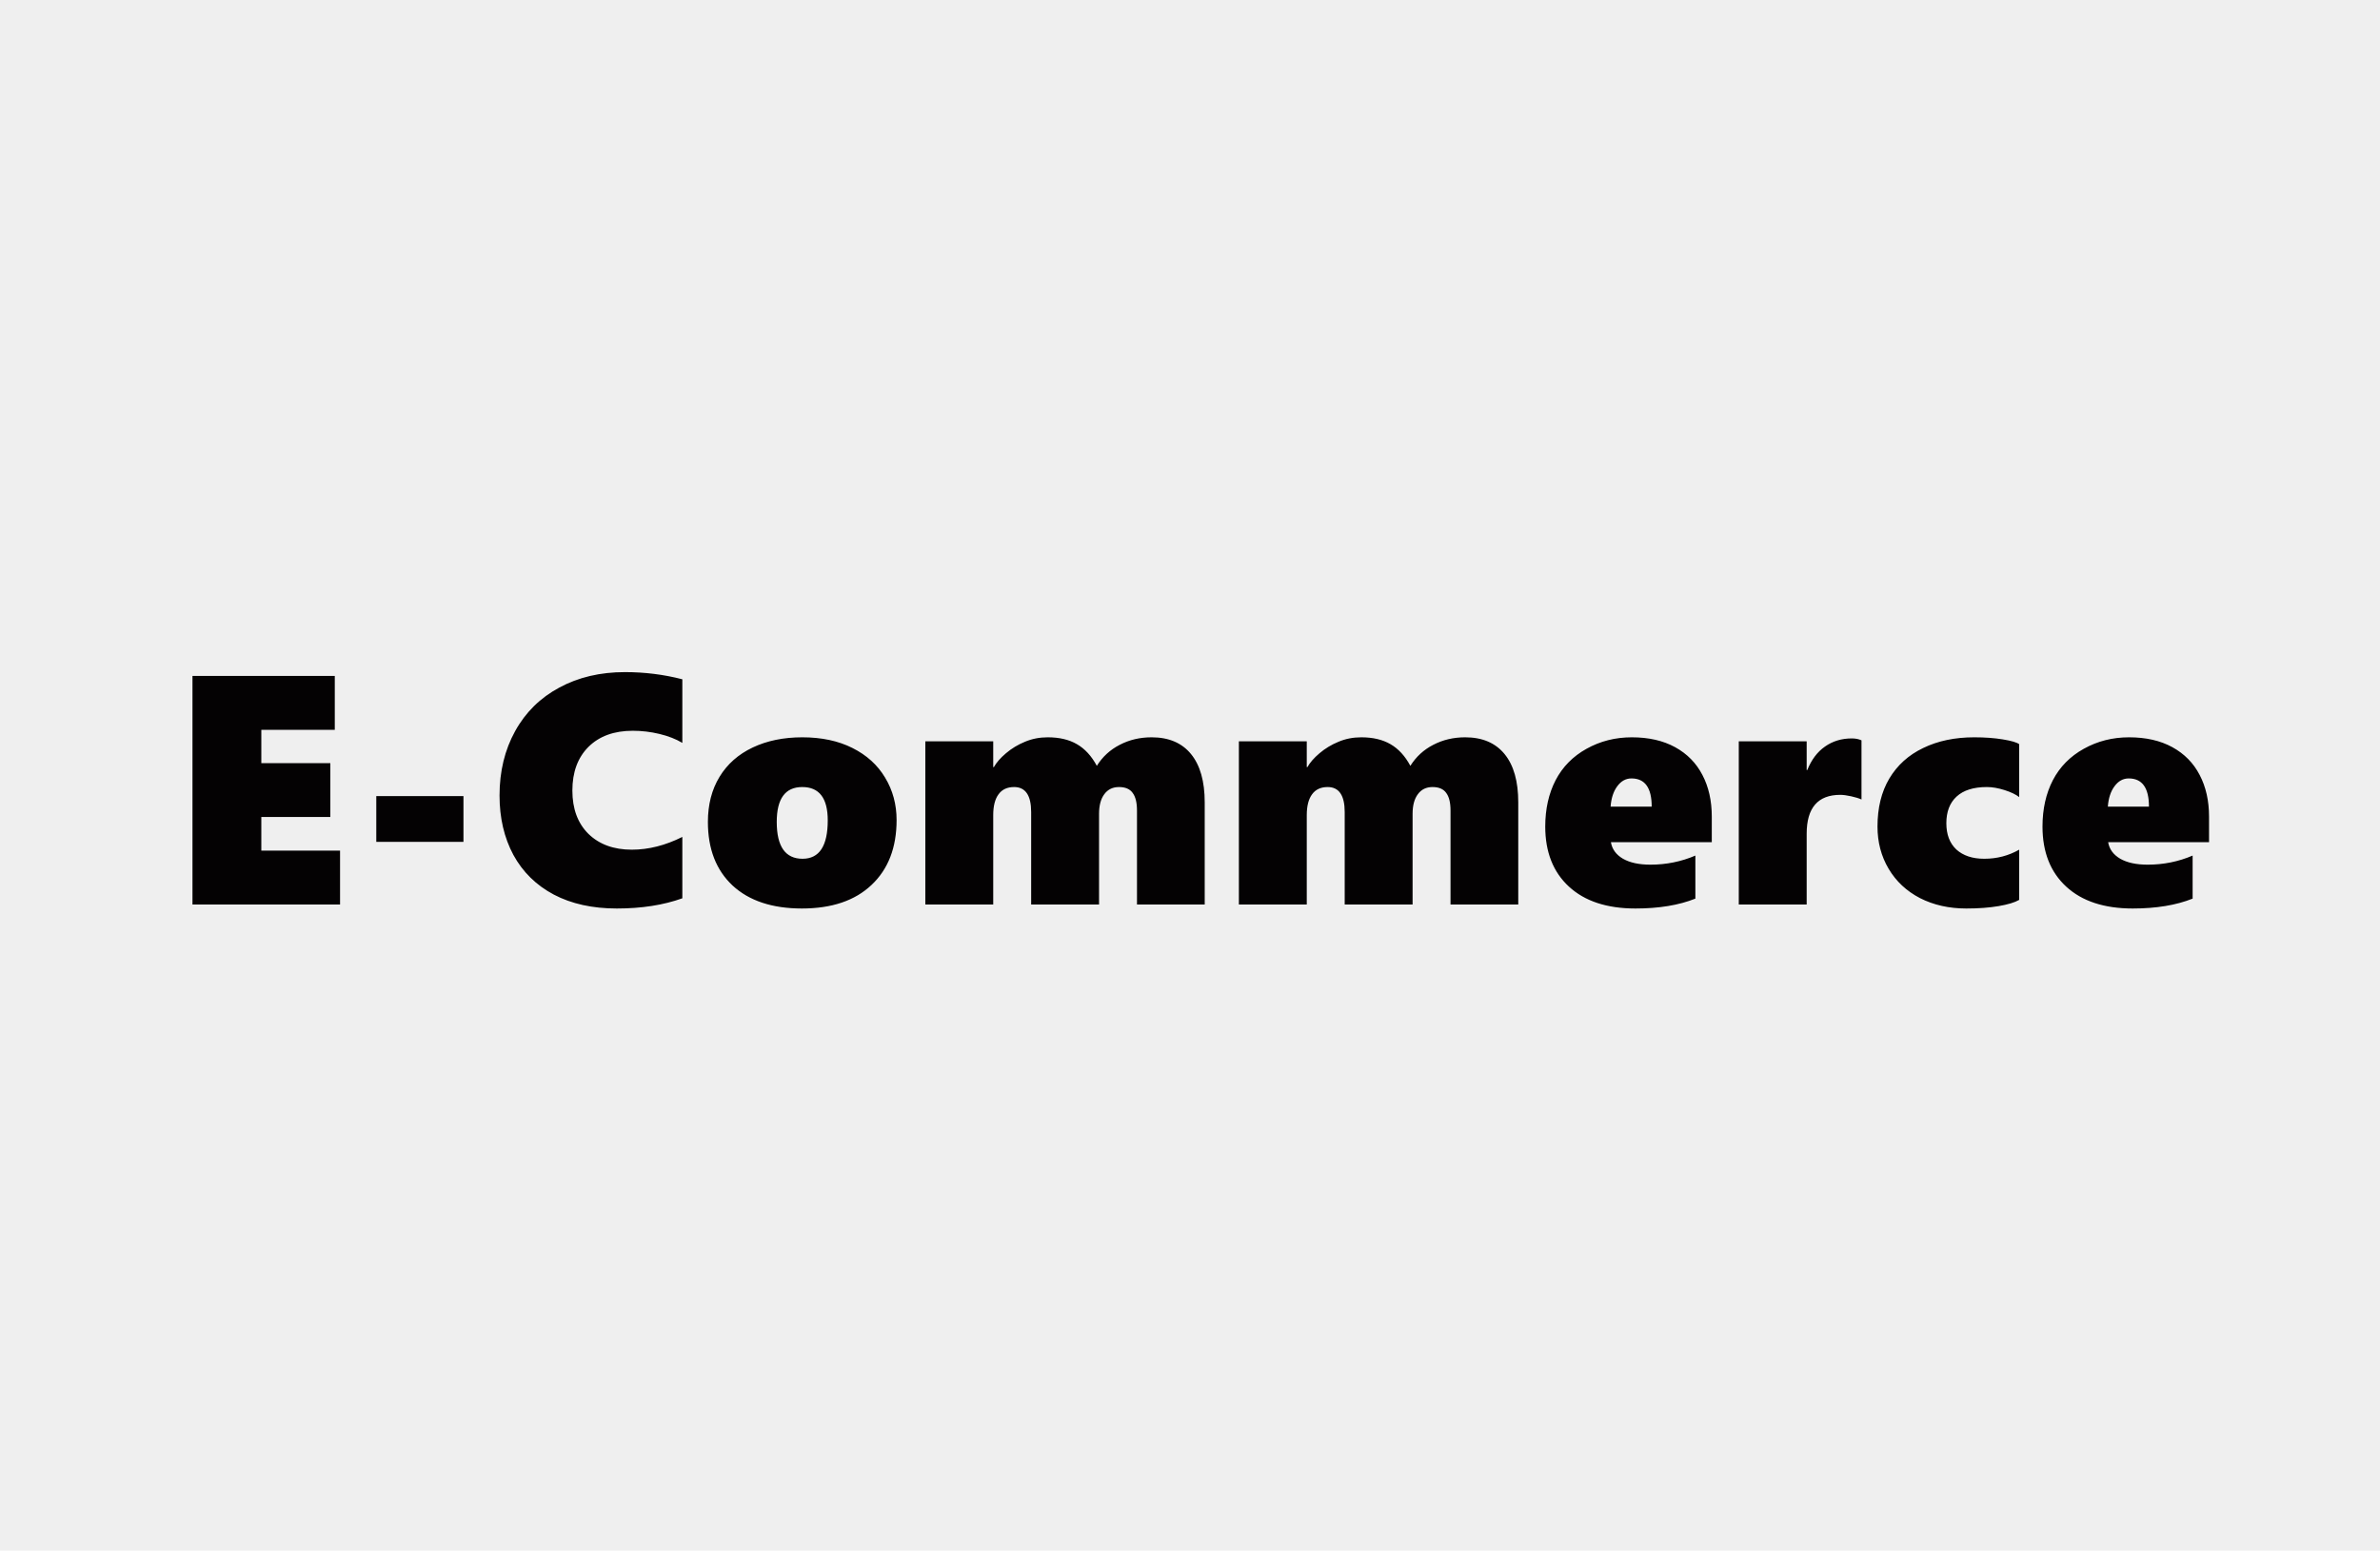 <svg width="350" height="228" viewBox="0 0 350 228" fill="none" xmlns="http://www.w3.org/2000/svg">
<rect width="350" height="228" fill="#EFEFEF"/>
<path d="M28.305 133V99.391H49.234V107.312H38.43V112.211H48.578V120.133H38.43V125.078H50.008V133H28.305ZM55.336 123.789V117.062H68.156V123.789H55.336ZM100.344 132.086C97.562 133.086 94.352 133.586 90.711 133.586C87.133 133.586 84.047 132.906 81.453 131.547C78.859 130.172 76.875 128.227 75.5 125.711C74.141 123.18 73.461 120.266 73.461 116.969C73.461 113.422 74.227 110.266 75.758 107.5C77.289 104.734 79.453 102.602 82.25 101.102C85.047 99.586 88.266 98.828 91.906 98.828C94.812 98.828 97.625 99.18 100.344 99.883V109.234C99.406 108.672 98.289 108.234 96.992 107.922C95.695 107.609 94.383 107.453 93.055 107.453C90.305 107.453 88.133 108.242 86.539 109.82C84.961 111.398 84.172 113.539 84.172 116.242C84.172 118.93 84.961 121.055 86.539 122.617C88.133 124.164 90.258 124.938 92.914 124.938C95.367 124.938 97.844 124.312 100.344 123.062V132.086ZM131.852 120.578C131.852 124.625 130.625 127.805 128.172 130.117C125.734 132.43 122.32 133.586 117.93 133.586C113.57 133.586 110.172 132.461 107.734 130.211C105.312 127.945 104.102 124.828 104.102 120.859C104.102 118.312 104.672 116.102 105.812 114.227C106.953 112.352 108.578 110.914 110.688 109.914C112.797 108.914 115.227 108.414 117.977 108.414C120.82 108.414 123.281 108.938 125.359 109.984C127.453 111.031 129.055 112.484 130.164 114.344C131.289 116.203 131.852 118.281 131.852 120.578ZM121.727 120.625C121.727 117.359 120.477 115.727 117.977 115.727C115.477 115.727 114.227 117.438 114.227 120.859C114.227 124.469 115.492 126.273 118.023 126.273C120.492 126.273 121.727 124.391 121.727 120.625ZM167.203 133V119.172C167.203 118.016 166.992 117.156 166.57 116.594C166.164 116.016 165.492 115.727 164.555 115.727C163.633 115.727 162.914 116.078 162.398 116.781C161.883 117.469 161.625 118.43 161.625 119.664V133H151.641V119.406C151.641 116.953 150.805 115.727 149.133 115.727C148.117 115.727 147.352 116.086 146.836 116.805C146.32 117.508 146.062 118.523 146.062 119.852V133H136.078V109H146.062V112.797H146.156C146.531 112.125 147.125 111.445 147.938 110.758C148.766 110.055 149.695 109.492 150.727 109.07C151.758 108.633 152.875 108.414 154.078 108.414C155.781 108.414 157.211 108.75 158.367 109.422C159.539 110.094 160.516 111.156 161.297 112.609C162.141 111.266 163.266 110.234 164.672 109.516C166.078 108.781 167.641 108.414 169.359 108.414C171.875 108.414 173.805 109.234 175.148 110.875C176.492 112.516 177.164 114.883 177.164 117.977V133H167.203ZM213.312 133V119.172C213.312 118.016 213.102 117.156 212.68 116.594C212.273 116.016 211.602 115.727 210.664 115.727C209.742 115.727 209.023 116.078 208.508 116.781C207.992 117.469 207.734 118.43 207.734 119.664V133H197.75V119.406C197.75 116.953 196.914 115.727 195.242 115.727C194.227 115.727 193.461 116.086 192.945 116.805C192.43 117.508 192.172 118.523 192.172 119.852V133H182.188V109H192.172V112.797H192.266C192.641 112.125 193.234 111.445 194.047 110.758C194.875 110.055 195.805 109.492 196.836 109.07C197.867 108.633 198.984 108.414 200.188 108.414C201.891 108.414 203.32 108.75 204.477 109.422C205.648 110.094 206.625 111.156 207.406 112.609C208.25 111.266 209.375 110.234 210.781 109.516C212.188 108.781 213.75 108.414 215.469 108.414C217.984 108.414 219.914 109.234 221.258 110.875C222.602 112.516 223.273 114.883 223.273 117.977V133H213.312ZM236.898 123.836C237.07 124.867 237.664 125.68 238.68 126.273C239.695 126.852 241.039 127.141 242.711 127.141C245.039 127.141 247.242 126.695 249.32 125.805V132.133C246.898 133.102 243.961 133.586 240.508 133.586C236.32 133.586 233.062 132.516 230.734 130.375C228.406 128.234 227.242 125.289 227.242 121.539C227.242 118.961 227.75 116.688 228.766 114.719C229.797 112.75 231.312 111.211 233.312 110.102C235.328 108.977 237.547 108.414 239.969 108.414C242.453 108.414 244.578 108.898 246.344 109.867C248.109 110.836 249.445 112.195 250.352 113.945C251.273 115.695 251.734 117.742 251.734 120.086V123.836H236.898ZM242.898 118.609C242.898 115.844 241.906 114.461 239.922 114.461C239.094 114.461 238.398 114.844 237.836 115.609C237.273 116.359 236.945 117.359 236.852 118.609H242.898ZM273.75 117.555C273.375 117.383 272.867 117.227 272.227 117.086C271.586 116.945 271.055 116.875 270.633 116.875C267.336 116.875 265.688 118.781 265.688 122.594V133H255.703V109H265.688V113.219H265.781C266.391 111.703 267.258 110.555 268.383 109.773C269.508 108.977 270.82 108.578 272.32 108.578C272.867 108.578 273.344 108.672 273.75 108.859V117.555ZM296.938 132.32C296.297 132.695 295.289 133 293.914 133.234C292.539 133.469 290.953 133.586 289.156 133.586C286.625 133.586 284.359 133.078 282.359 132.062C280.375 131.031 278.836 129.594 277.742 127.75C276.648 125.906 276.102 123.836 276.102 121.539C276.102 118.789 276.68 116.438 277.836 114.484C279.008 112.516 280.672 111.016 282.828 109.984C284.984 108.938 287.484 108.414 290.328 108.414C291.891 108.414 293.289 108.516 294.523 108.719C295.773 108.922 296.578 109.156 296.938 109.422V117.203C296.438 116.812 295.719 116.469 294.781 116.172C293.844 115.875 292.977 115.727 292.18 115.727C290.227 115.727 288.742 116.195 287.727 117.133C286.727 118.055 286.227 119.359 286.227 121.047C286.227 122.703 286.719 123.992 287.703 124.914C288.703 125.82 290.07 126.273 291.805 126.273C293.664 126.273 295.375 125.828 296.938 124.938V132.32ZM310.023 123.836C310.195 124.867 310.789 125.68 311.805 126.273C312.82 126.852 314.164 127.141 315.836 127.141C318.164 127.141 320.367 126.695 322.445 125.805V132.133C320.023 133.102 317.086 133.586 313.633 133.586C309.445 133.586 306.188 132.516 303.859 130.375C301.531 128.234 300.367 125.289 300.367 121.539C300.367 118.961 300.875 116.688 301.891 114.719C302.922 112.75 304.438 111.211 306.438 110.102C308.453 108.977 310.672 108.414 313.094 108.414C315.578 108.414 317.703 108.898 319.469 109.867C321.234 110.836 322.57 112.195 323.477 113.945C324.398 115.695 324.859 117.742 324.859 120.086V123.836H310.023ZM316.023 118.609C316.023 115.844 315.031 114.461 313.047 114.461C312.219 114.461 311.523 114.844 310.961 115.609C310.398 116.359 310.07 117.359 309.977 118.609H316.023Z" fill="#040203"/>
</svg>
